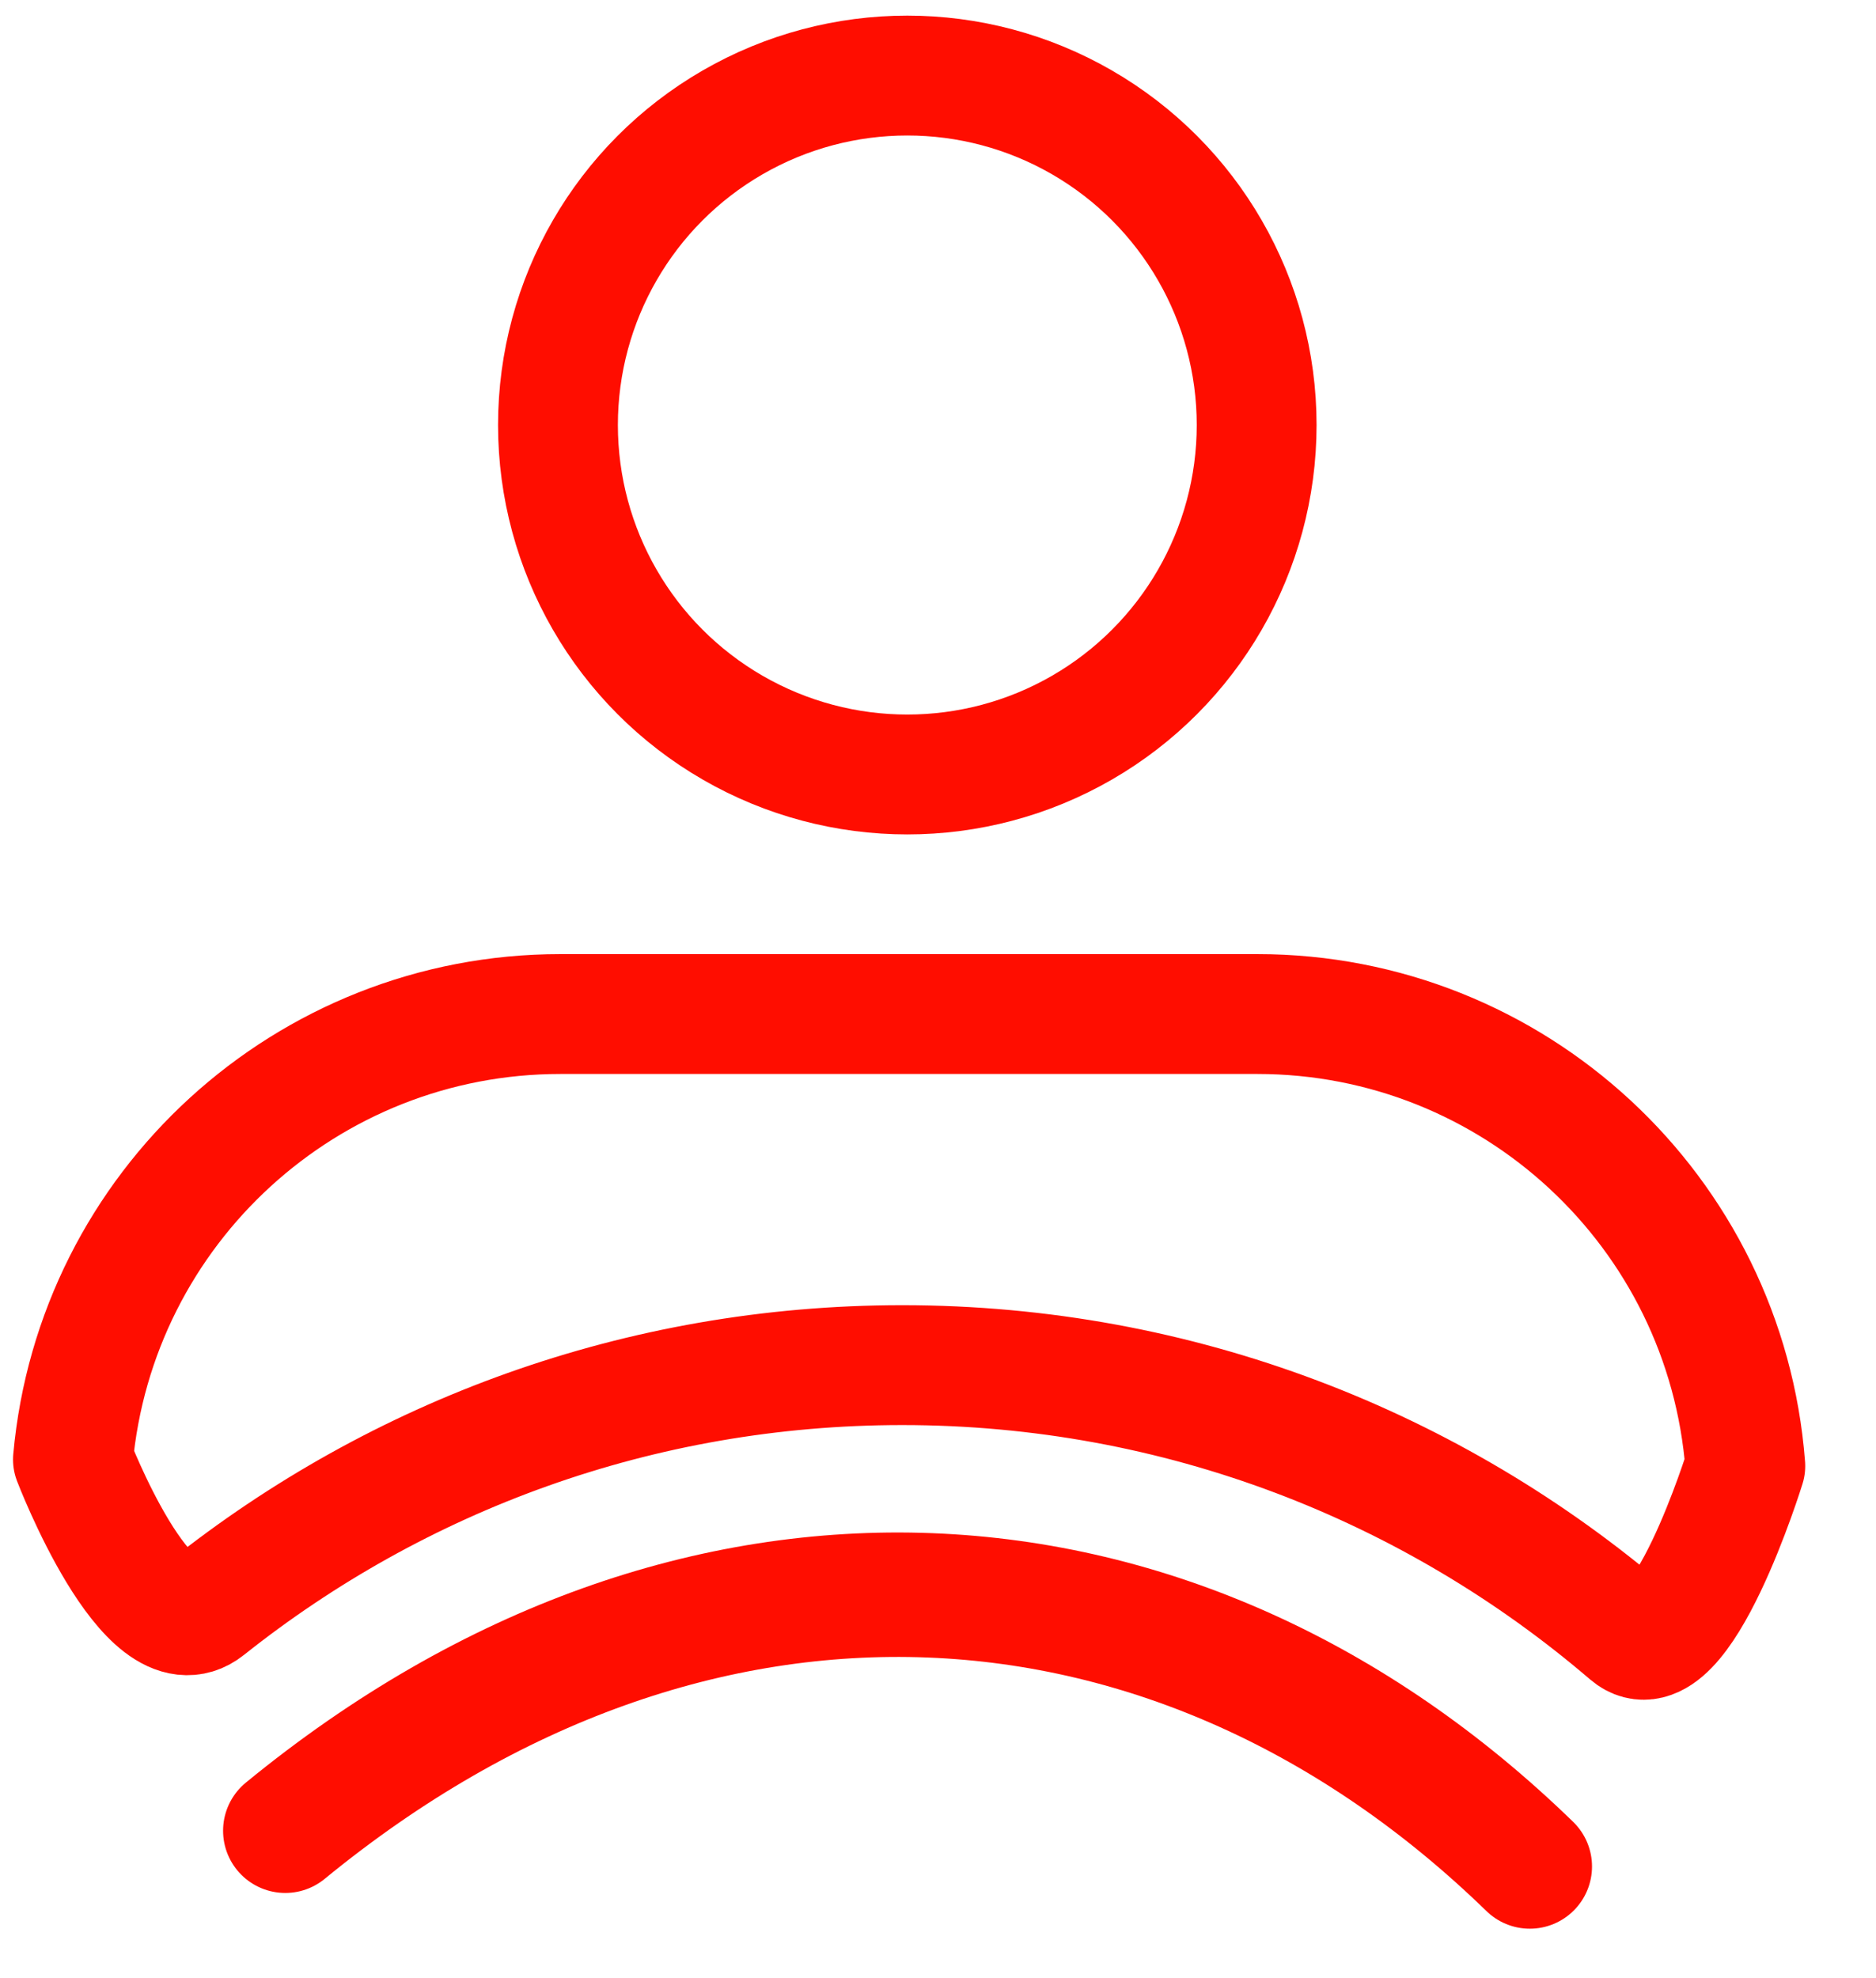 <?xml version="1.0" encoding="UTF-8" standalone="no"?><!DOCTYPE svg PUBLIC "-//W3C//DTD SVG 1.1//EN" "http://www.w3.org/Graphics/SVG/1.1/DTD/svg11.dtd"><svg width="100%" height="100%" viewBox="0 0 111 117" version="1.1" xmlns="http://www.w3.org/2000/svg" xmlns:xlink="http://www.w3.org/1999/xlink" xml:space="preserve" xmlns:serif="http://www.serif.com/" style="fill-rule:evenodd;clip-rule:evenodd;stroke-linecap:round;stroke-linejoin:round;stroke-miterlimit:1.5;"><rect id="Artboard4" x="0" y="0" width="110.555" height="116.781" style="fill:none;"/><circle cx="53.684" cy="25.139" r="20.67" style="fill:none;stroke:#ff0d00;stroke-width:7.09px;"/><path d="M12.229,95.11c-3.485,2.773 -7.913,-8.782 -7.913,-8.782c1.347,-14.921 13.854,-26.35 28.836,-26.35l41.247,0c15.129,0 27.708,11.648 28.868,26.733c0,0 -3.867,12.509 -6.879,9.93c-11.57,-9.909 -26.594,-15.897 -43.007,-15.897c-15.549,0 -29.853,5.375 -41.152,14.366Z" style="fill:none;stroke:#ff0d00;stroke-width:7.09px;"/><g><path d="M16.879,108.284c24.22,-19.855 52.972,-17.977 73.638,2.114" style="fill:none;stroke:#ff0d00;stroke-width:7.36px;"/></g></svg>